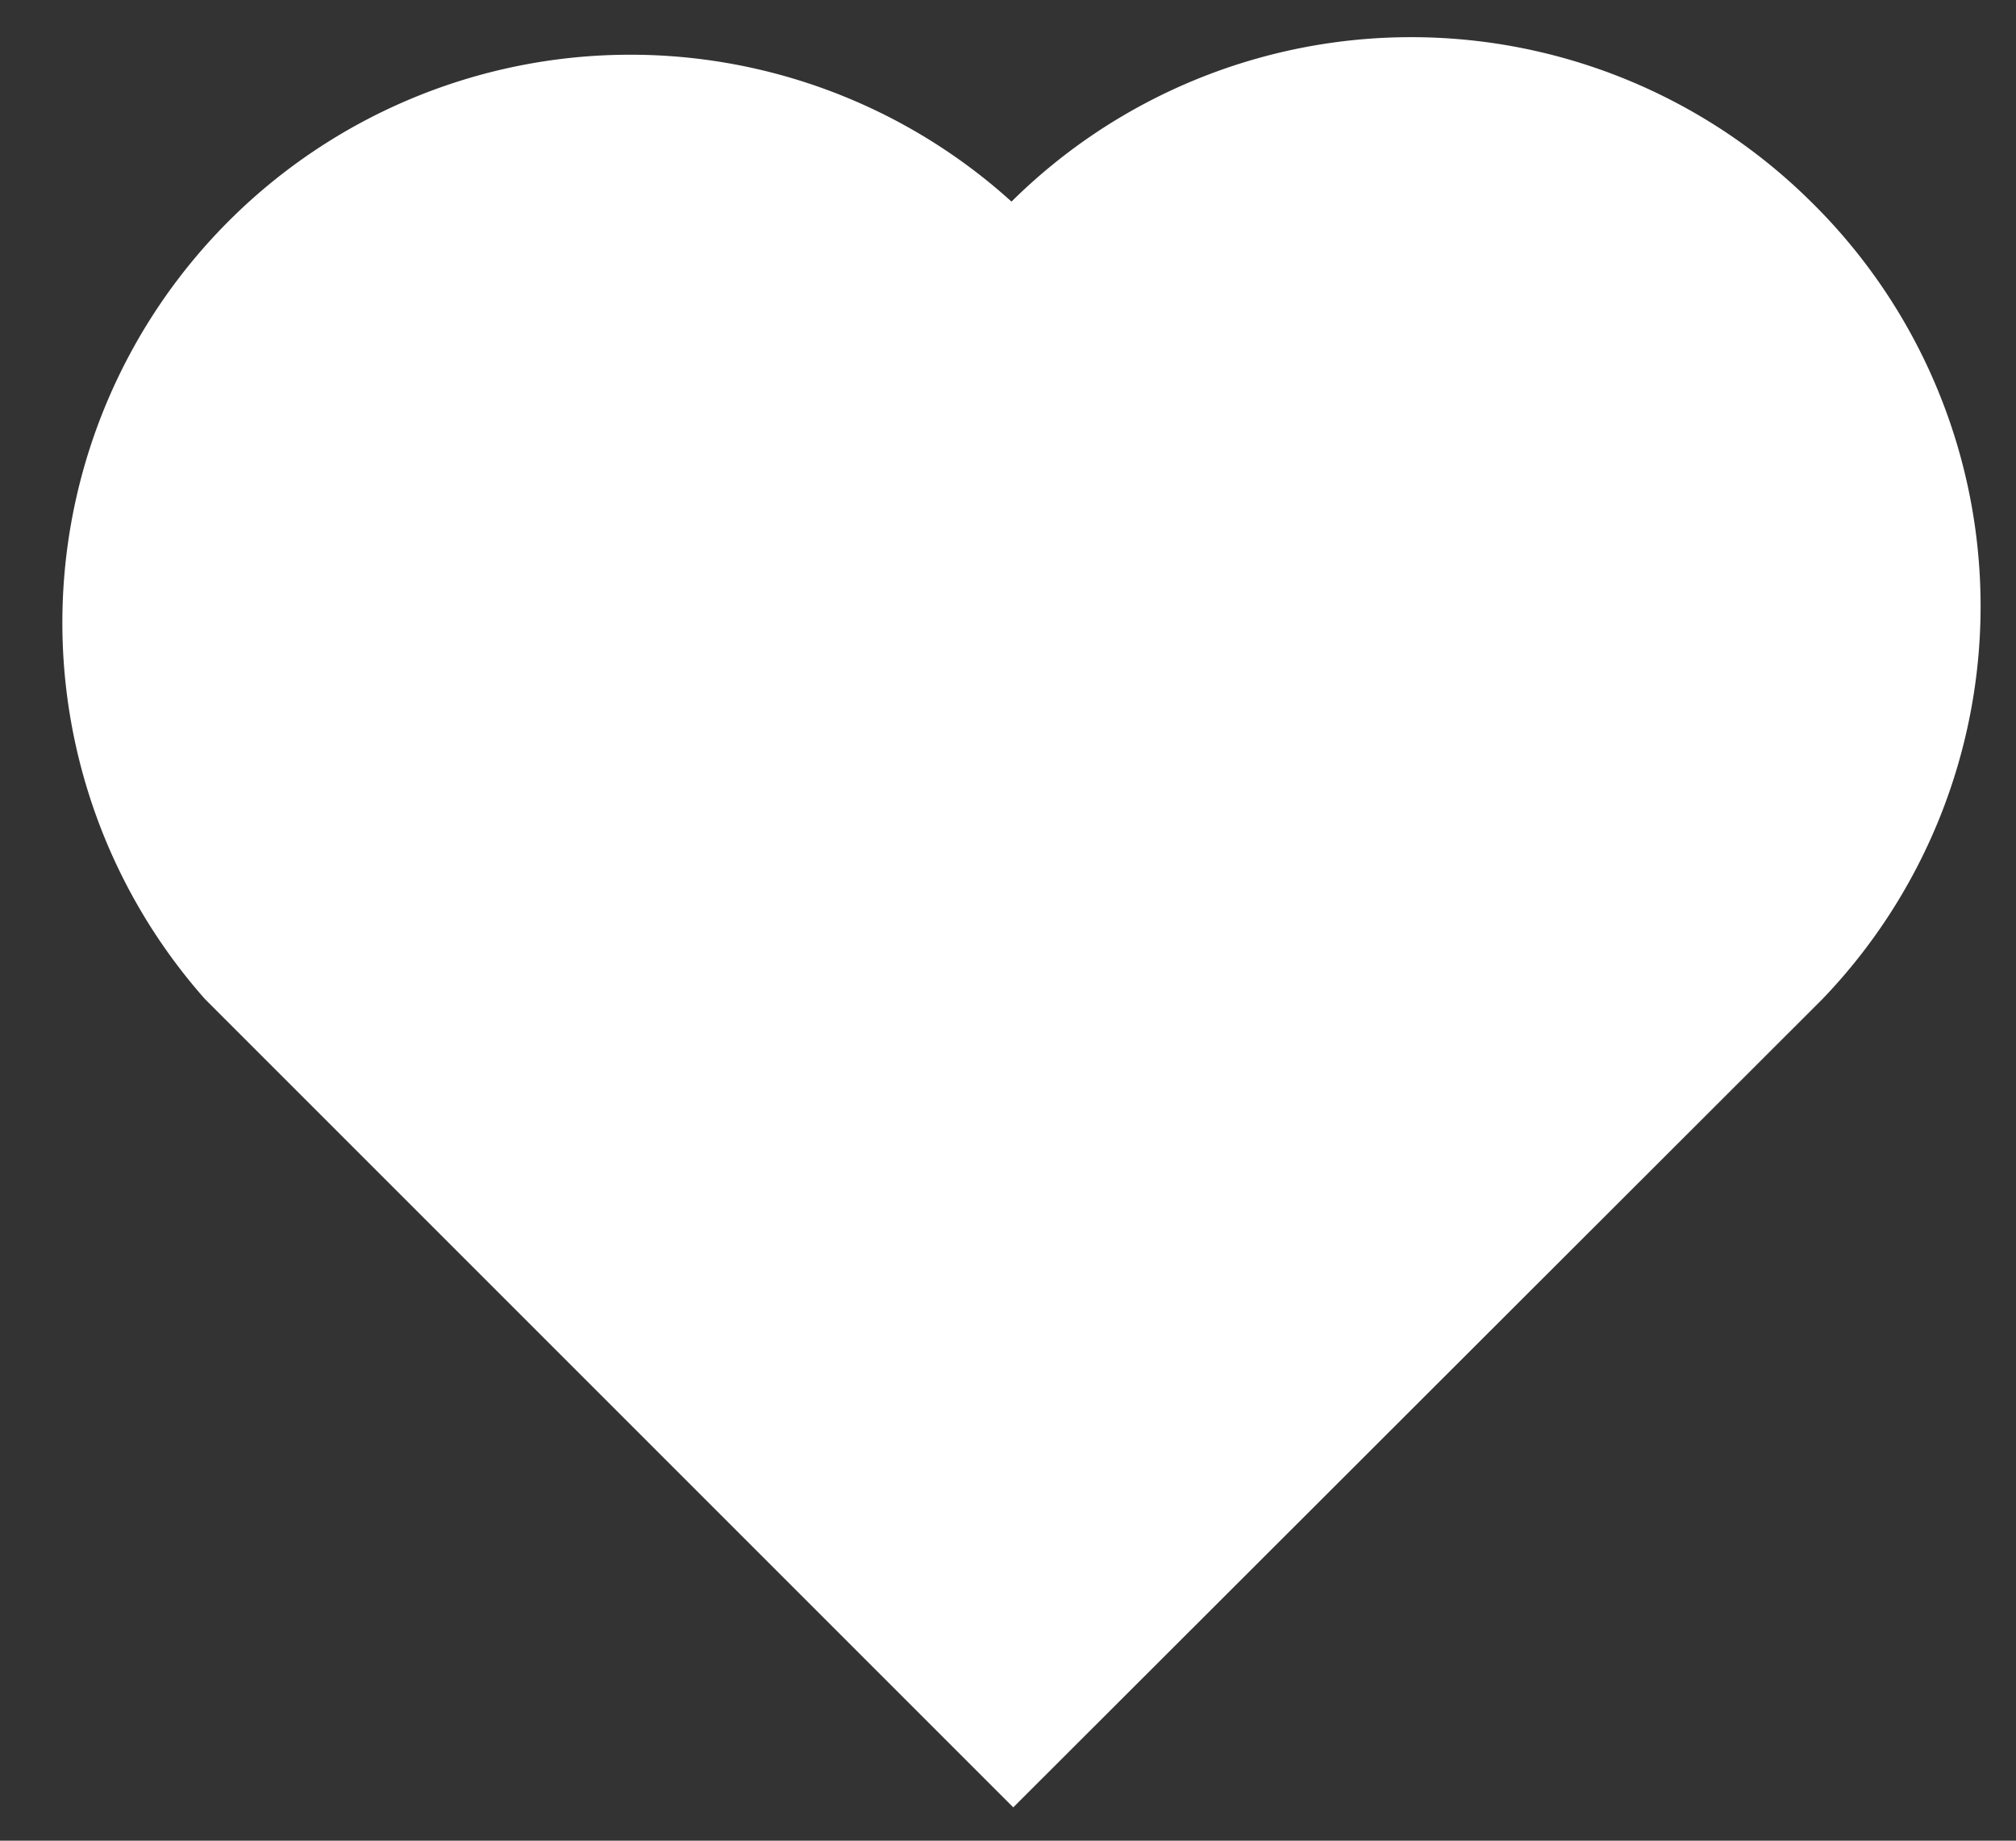 <svg data-name="圖層 1" xmlns="http://www.w3.org/2000/svg" viewBox="0 0 23 21"><rect x="0" y="0" width="23" height="21" fill="#333333" stroke="none"/><path d="M20.66 2.3a6.48 6.48 0 0 0-9.12 0 6.48 6.48 0 0 0-9.2 9.1l9.22 9.22 9.23-9.22a6.47 6.47 0 0 0-.13-9.1z" fill="#fff"/></svg>
